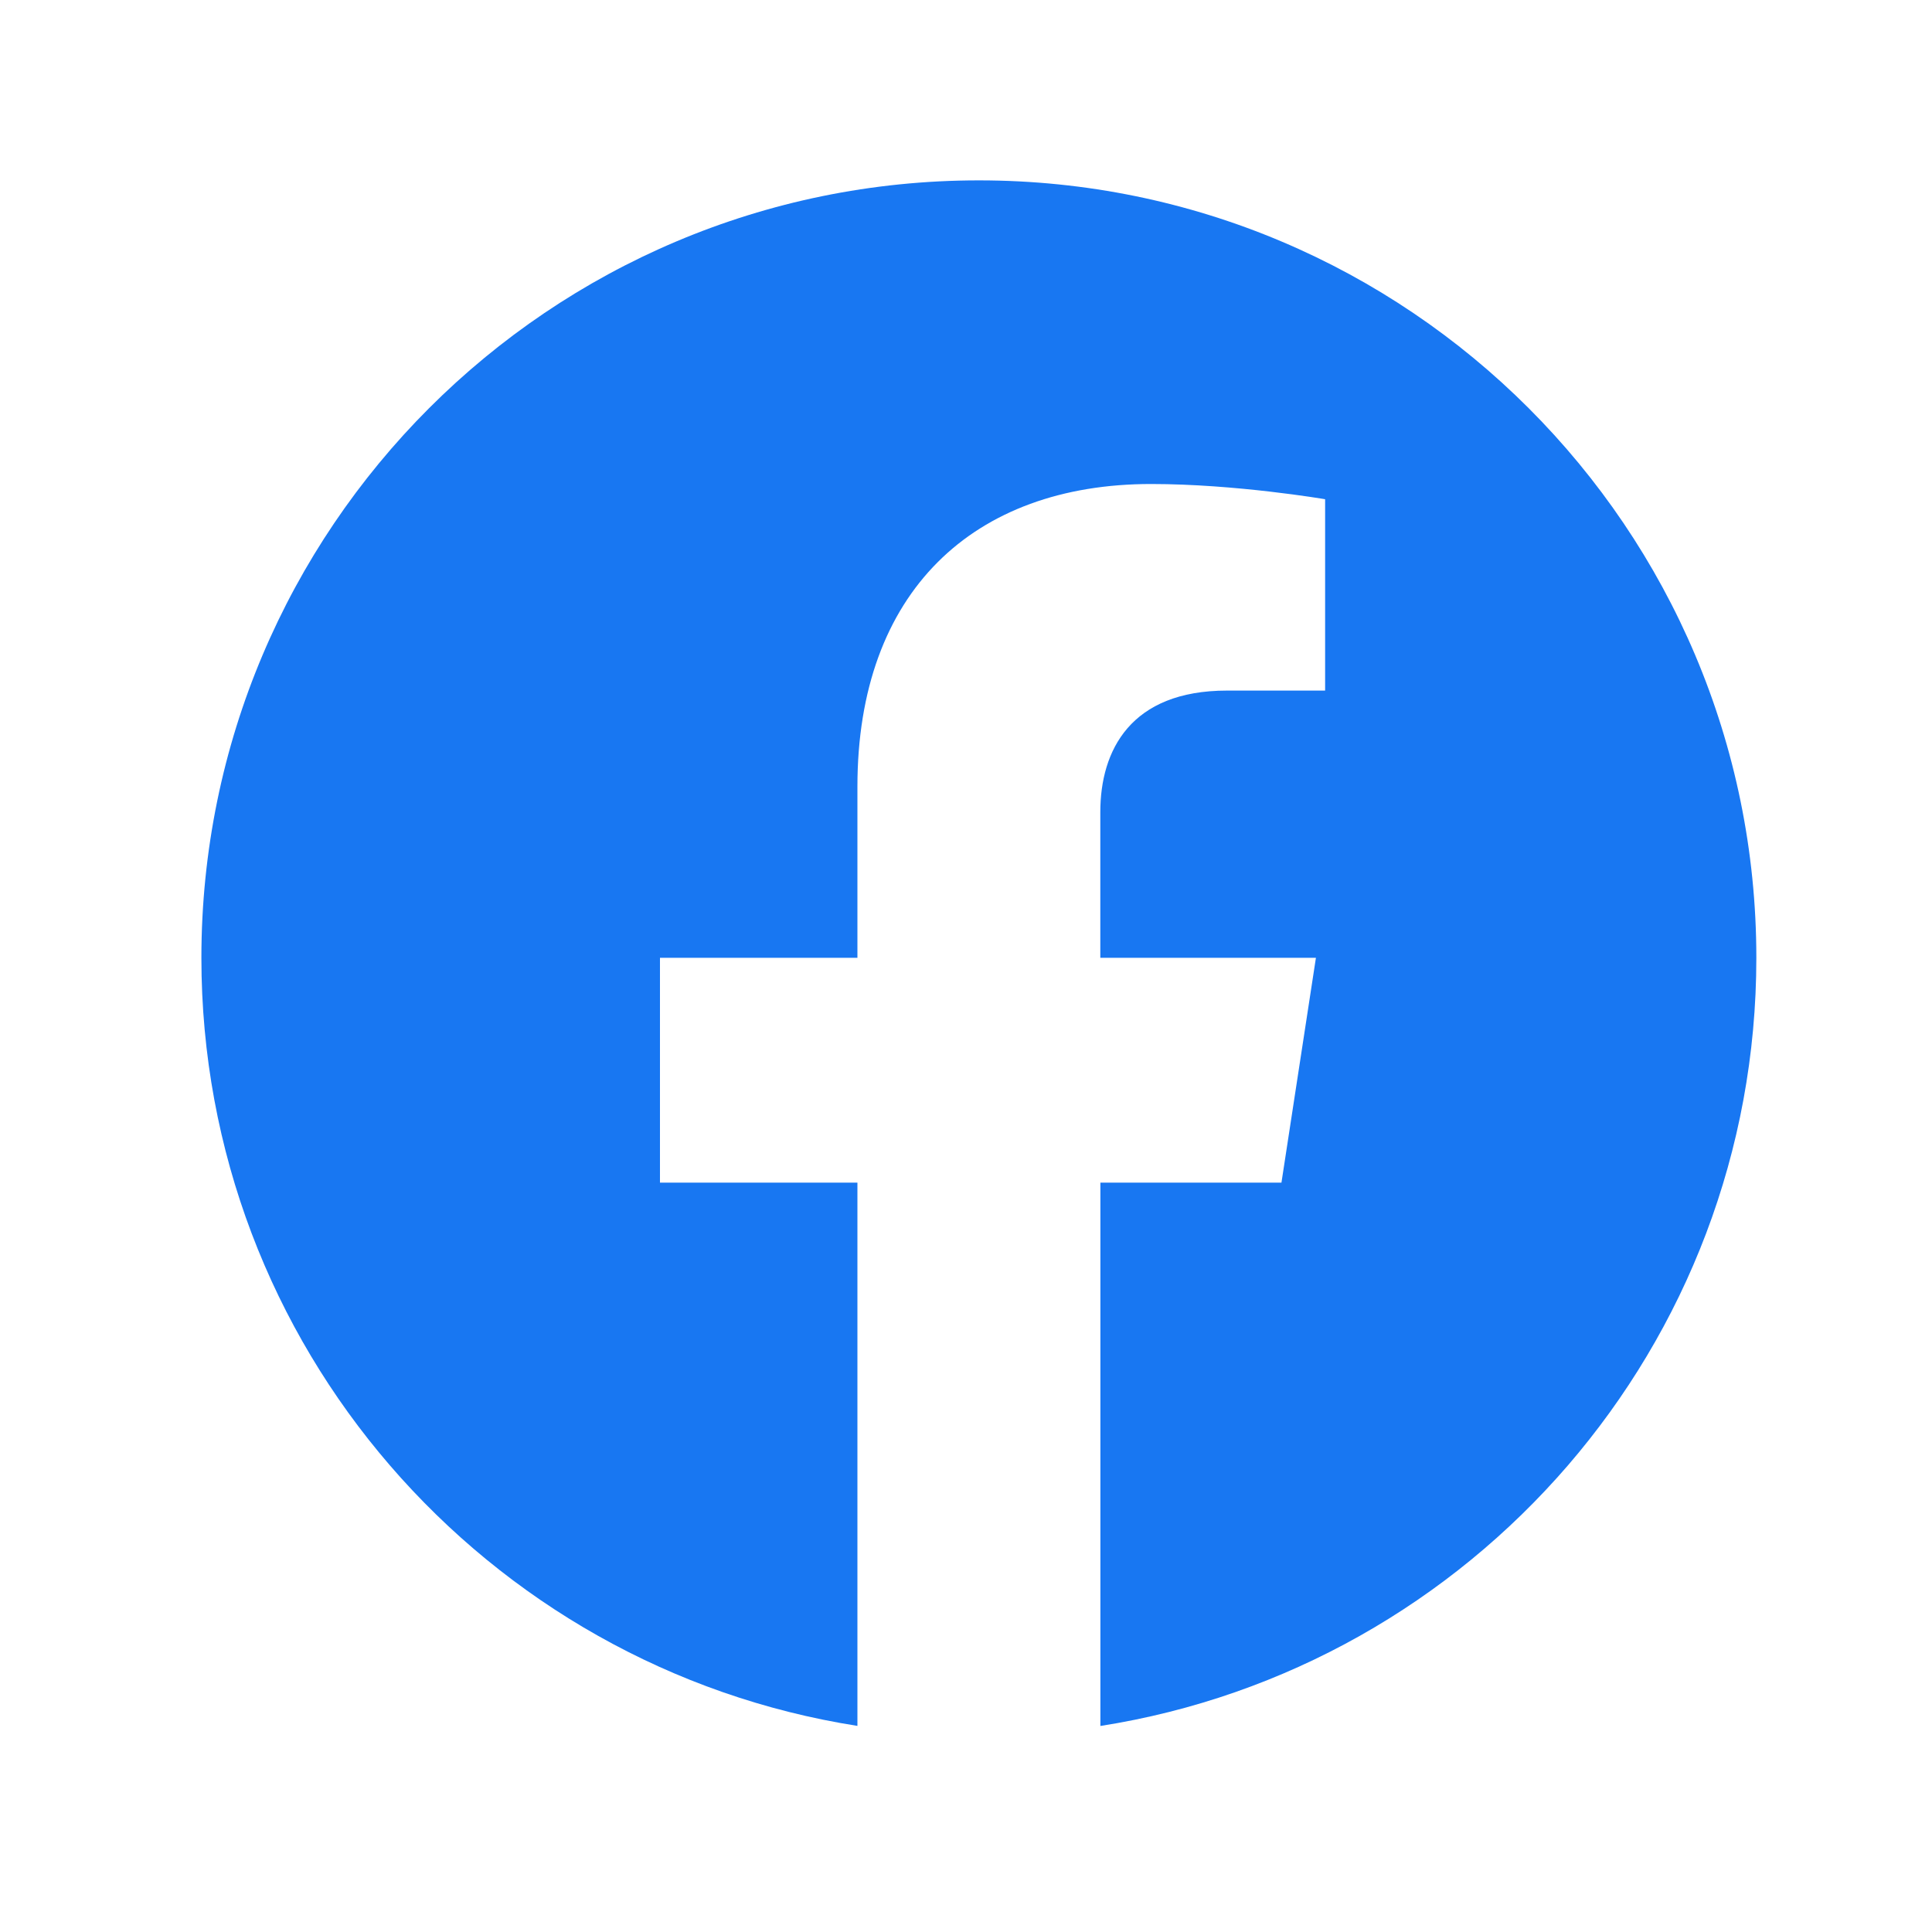 <svg width="25" height="25" viewBox="0 0 25 25" fill="none" xmlns="http://www.w3.org/2000/svg">
<g id="ion:logo-facebook">
<path id="Vector" fill-rule="evenodd" clip-rule="evenodd" d="M22.727 12.394C22.727 6.839 18.222 2.334 12.667 2.334C7.111 2.334 2.606 6.839 2.606 12.394C2.606 17.416 6.285 21.578 11.095 22.333V15.303H8.54V12.394H11.095V10.178C11.095 7.657 12.597 6.263 14.895 6.263C15.995 6.263 17.147 6.46 17.147 6.46V8.936H15.878C14.629 8.936 14.238 9.711 14.238 10.508V12.394H17.028L16.582 15.303H14.239V22.334C19.049 21.579 22.727 17.417 22.727 12.394Z" fill="#1877F2"/>
</g>
</svg>
